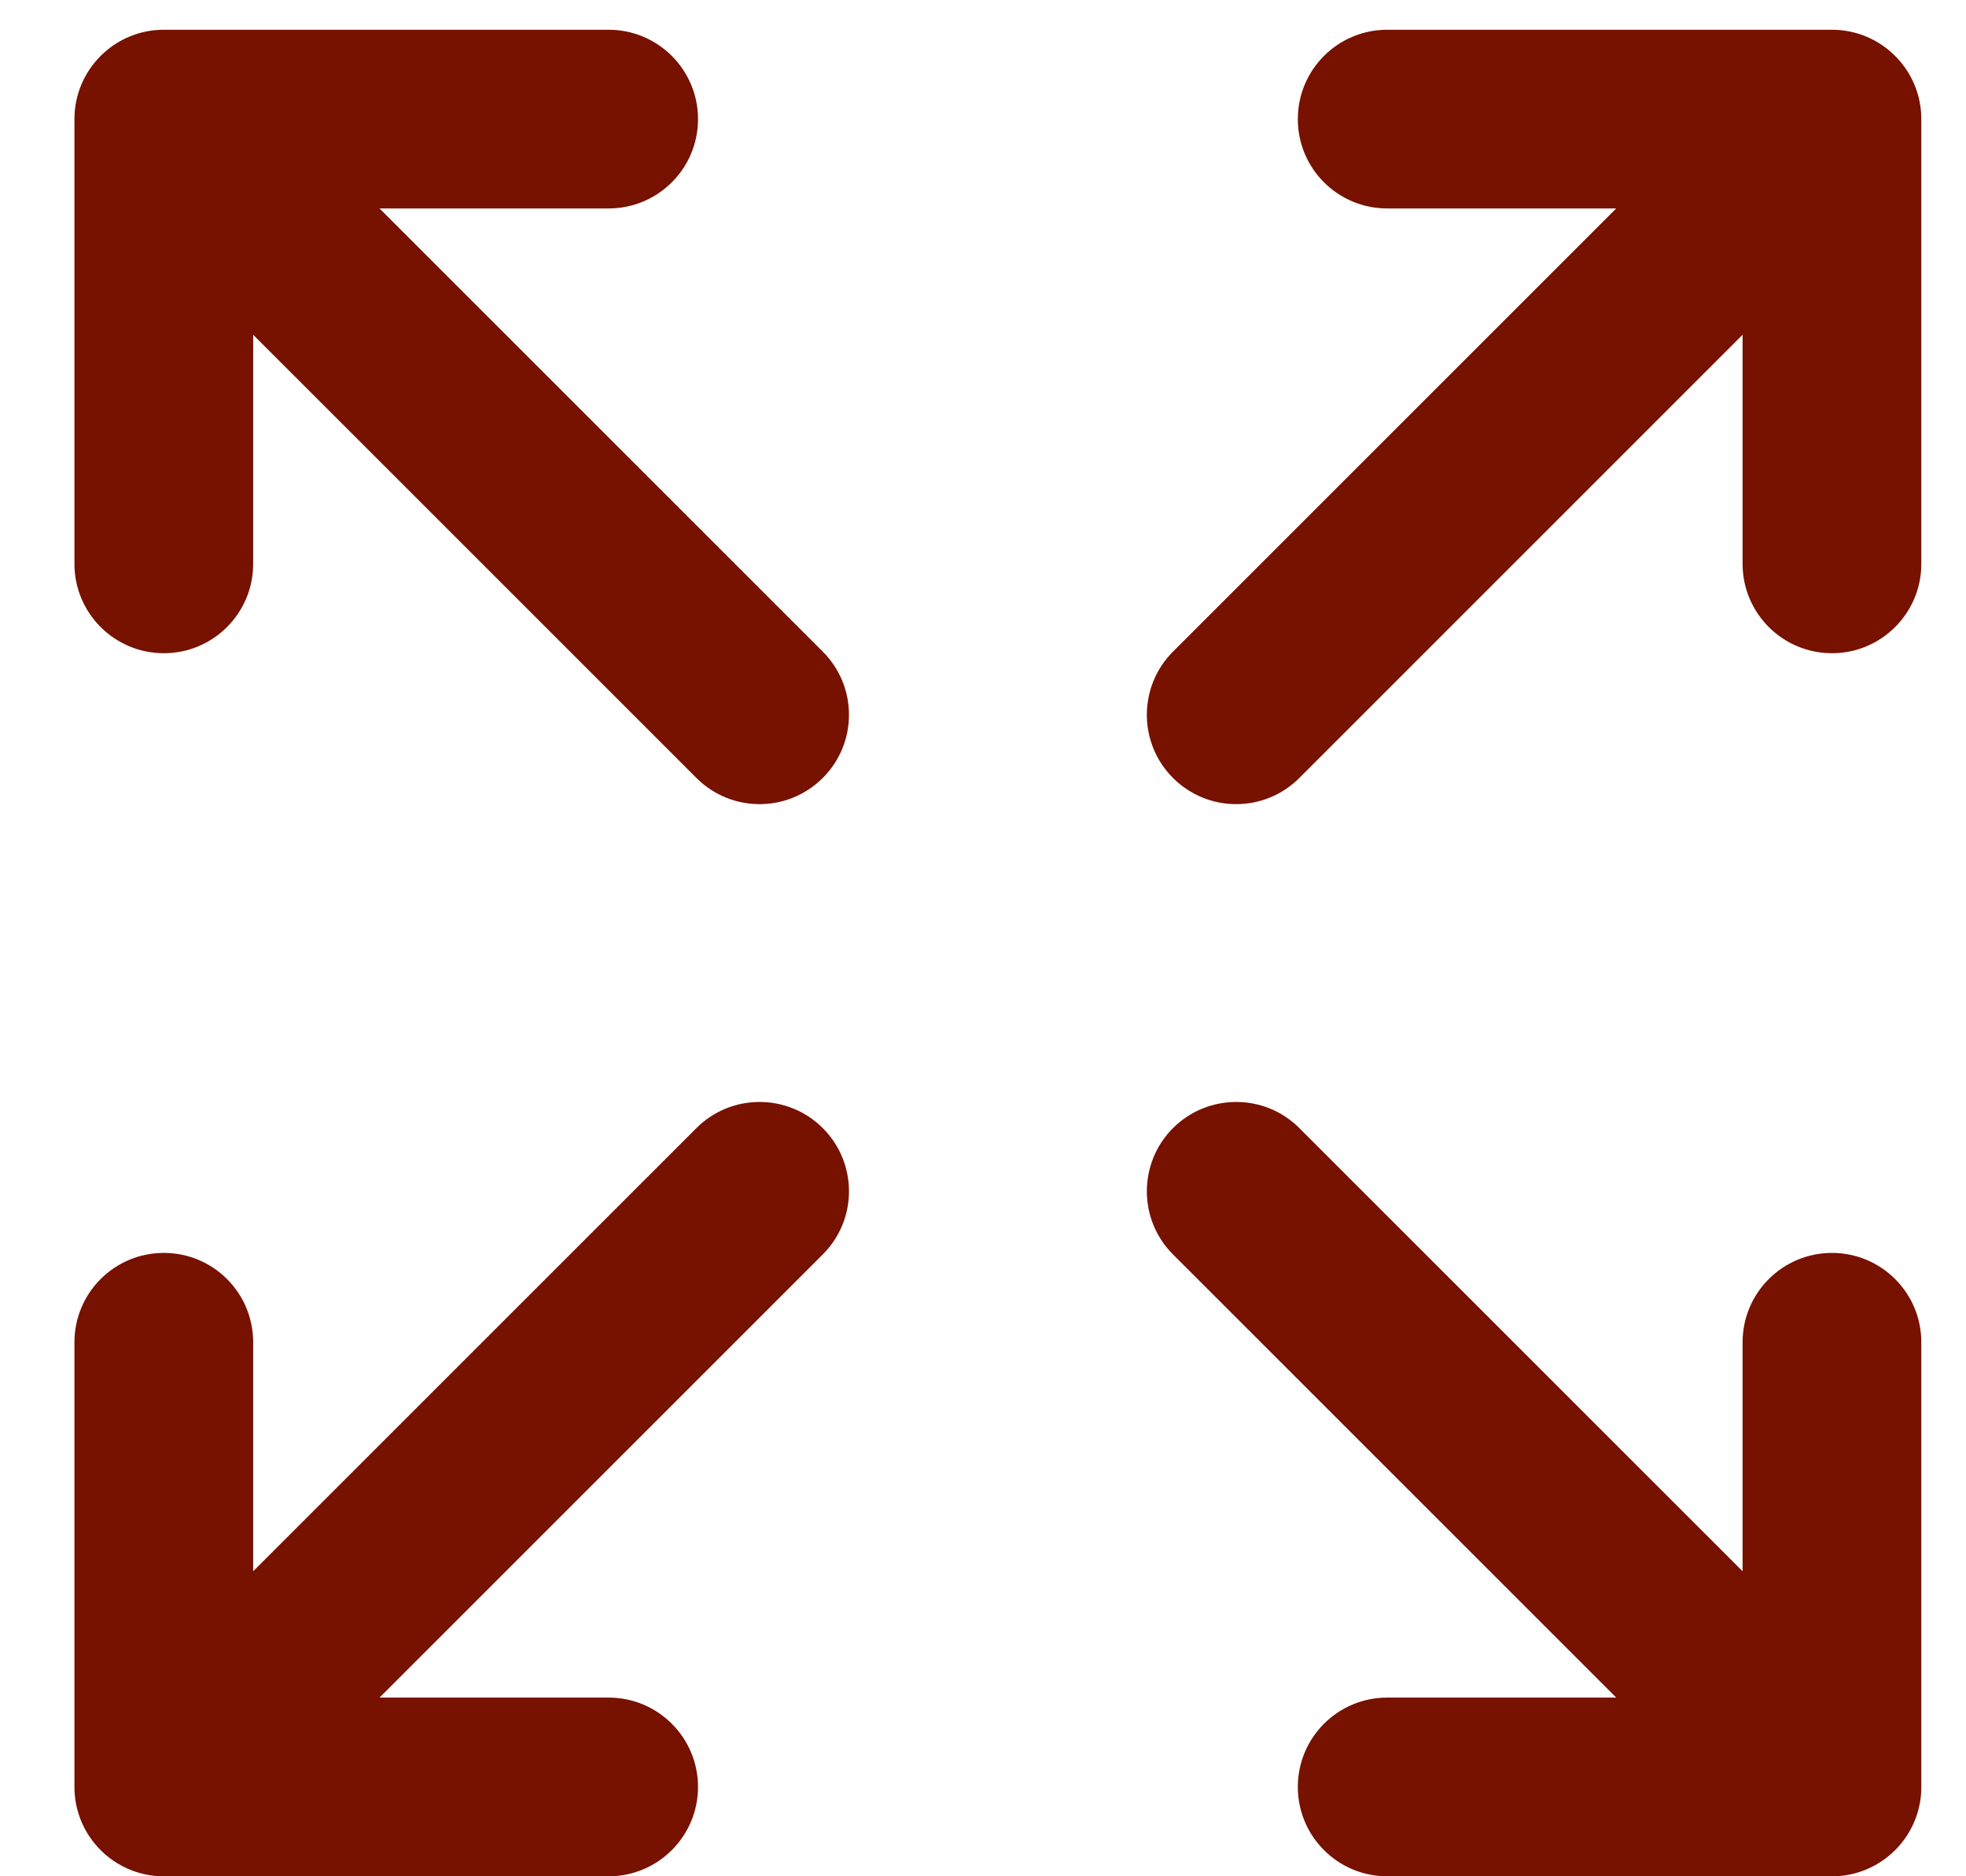 <svg width="22" height="21" viewBox="0 0 22 21" fill="none" xmlns="http://www.w3.org/2000/svg">
<path d="M0.833 6.311C0.833 6.863 1.281 7.311 1.833 7.311C2.386 7.311 2.833 6.863 2.833 6.311H0.833ZM2.833 1.333C2.833 0.781 2.386 0.333 1.833 0.333C1.281 0.333 0.833 0.781 0.833 1.333H2.833ZM1.833 0.333C1.281 0.333 0.833 0.781 0.833 1.333C0.833 1.886 1.281 2.333 1.833 2.333V0.333ZM6.811 2.333C7.363 2.333 7.811 1.886 7.811 1.333C7.811 0.781 7.363 0.333 6.811 0.333V2.333ZM2.54 0.626C2.15 0.236 1.517 0.236 1.126 0.626C0.736 1.017 0.736 1.65 1.126 2.04L2.54 0.626ZM7.793 8.707C8.183 9.098 8.816 9.098 9.207 8.707C9.598 8.317 9.598 7.684 9.207 7.293L7.793 8.707ZM15.523 19C14.97 19 14.523 19.448 14.523 20C14.523 20.552 14.97 21 15.523 21V19ZM20.5 21C21.052 21 21.5 20.552 21.5 20C21.5 19.448 21.052 19 20.5 19V21ZM19.5 20C19.5 20.552 19.948 21 20.5 21C21.052 21 21.5 20.552 21.5 20H19.5ZM21.5 15.023C21.5 14.47 21.052 14.023 20.5 14.023C19.948 14.023 19.5 14.47 19.5 15.023H21.5ZM19.793 20.707C20.183 21.098 20.817 21.098 21.207 20.707C21.598 20.317 21.598 19.683 21.207 19.293L19.793 20.707ZM14.54 12.626C14.15 12.236 13.517 12.236 13.126 12.626C12.736 13.017 12.736 13.65 13.126 14.04L14.54 12.626ZM2.833 15.023C2.833 14.47 2.386 14.023 1.833 14.023C1.281 14.023 0.833 14.47 0.833 15.023H2.833ZM0.833 20C0.833 20.552 1.281 21 1.833 21C2.386 21 2.833 20.552 2.833 20H0.833ZM1.833 19C1.281 19 0.833 19.448 0.833 20C0.833 20.552 1.281 21 1.833 21V19ZM6.811 21C7.363 21 7.811 20.552 7.811 20C7.811 19.448 7.363 19 6.811 19V21ZM1.126 19.293C0.736 19.683 0.736 20.317 1.126 20.707C1.517 21.098 2.15 21.098 2.54 20.707L1.126 19.293ZM9.207 14.04C9.598 13.65 9.598 13.017 9.207 12.626C8.816 12.236 8.183 12.236 7.793 12.626L9.207 14.04ZM15.523 0.333C14.97 0.333 14.523 0.781 14.523 1.333C14.523 1.886 14.97 2.333 15.523 2.333V0.333ZM20.5 2.333C21.052 2.333 21.5 1.886 21.5 1.333C21.5 0.781 21.052 0.333 20.5 0.333V2.333ZM21.5 1.333C21.5 0.781 21.052 0.333 20.5 0.333C19.948 0.333 19.5 0.781 19.5 1.333H21.5ZM19.5 6.311C19.5 6.863 19.948 7.311 20.5 7.311C21.052 7.311 21.5 6.863 21.5 6.311H19.5ZM21.207 2.04C21.598 1.65 21.598 1.017 21.207 0.626C20.817 0.236 20.183 0.236 19.793 0.626L21.207 2.04ZM13.126 7.293C12.736 7.684 12.736 8.317 13.126 8.707C13.517 9.098 14.15 9.098 14.54 8.707L13.126 7.293ZM2.833 6.311V1.333H0.833V6.311H2.833ZM1.833 2.333H6.811V0.333H1.833V2.333ZM1.126 2.04L7.793 8.707L9.207 7.293L2.54 0.626L1.126 2.04ZM15.523 21H20.5V19H15.523V21ZM21.5 20V15.023H19.5V20H21.5ZM21.207 19.293L14.54 12.626L13.126 14.04L19.793 20.707L21.207 19.293ZM0.833 15.023V20H2.833V15.023H0.833ZM1.833 21H6.811V19H1.833V21ZM2.54 20.707L9.207 14.04L7.793 12.626L1.126 19.293L2.54 20.707ZM15.523 2.333H20.5V0.333H15.523V2.333ZM19.5 1.333V6.311H21.5V1.333H19.5ZM19.793 0.626L13.126 7.293L14.54 8.707L21.207 2.04L19.793 0.626Z" fill="#771100"/>
</svg>
